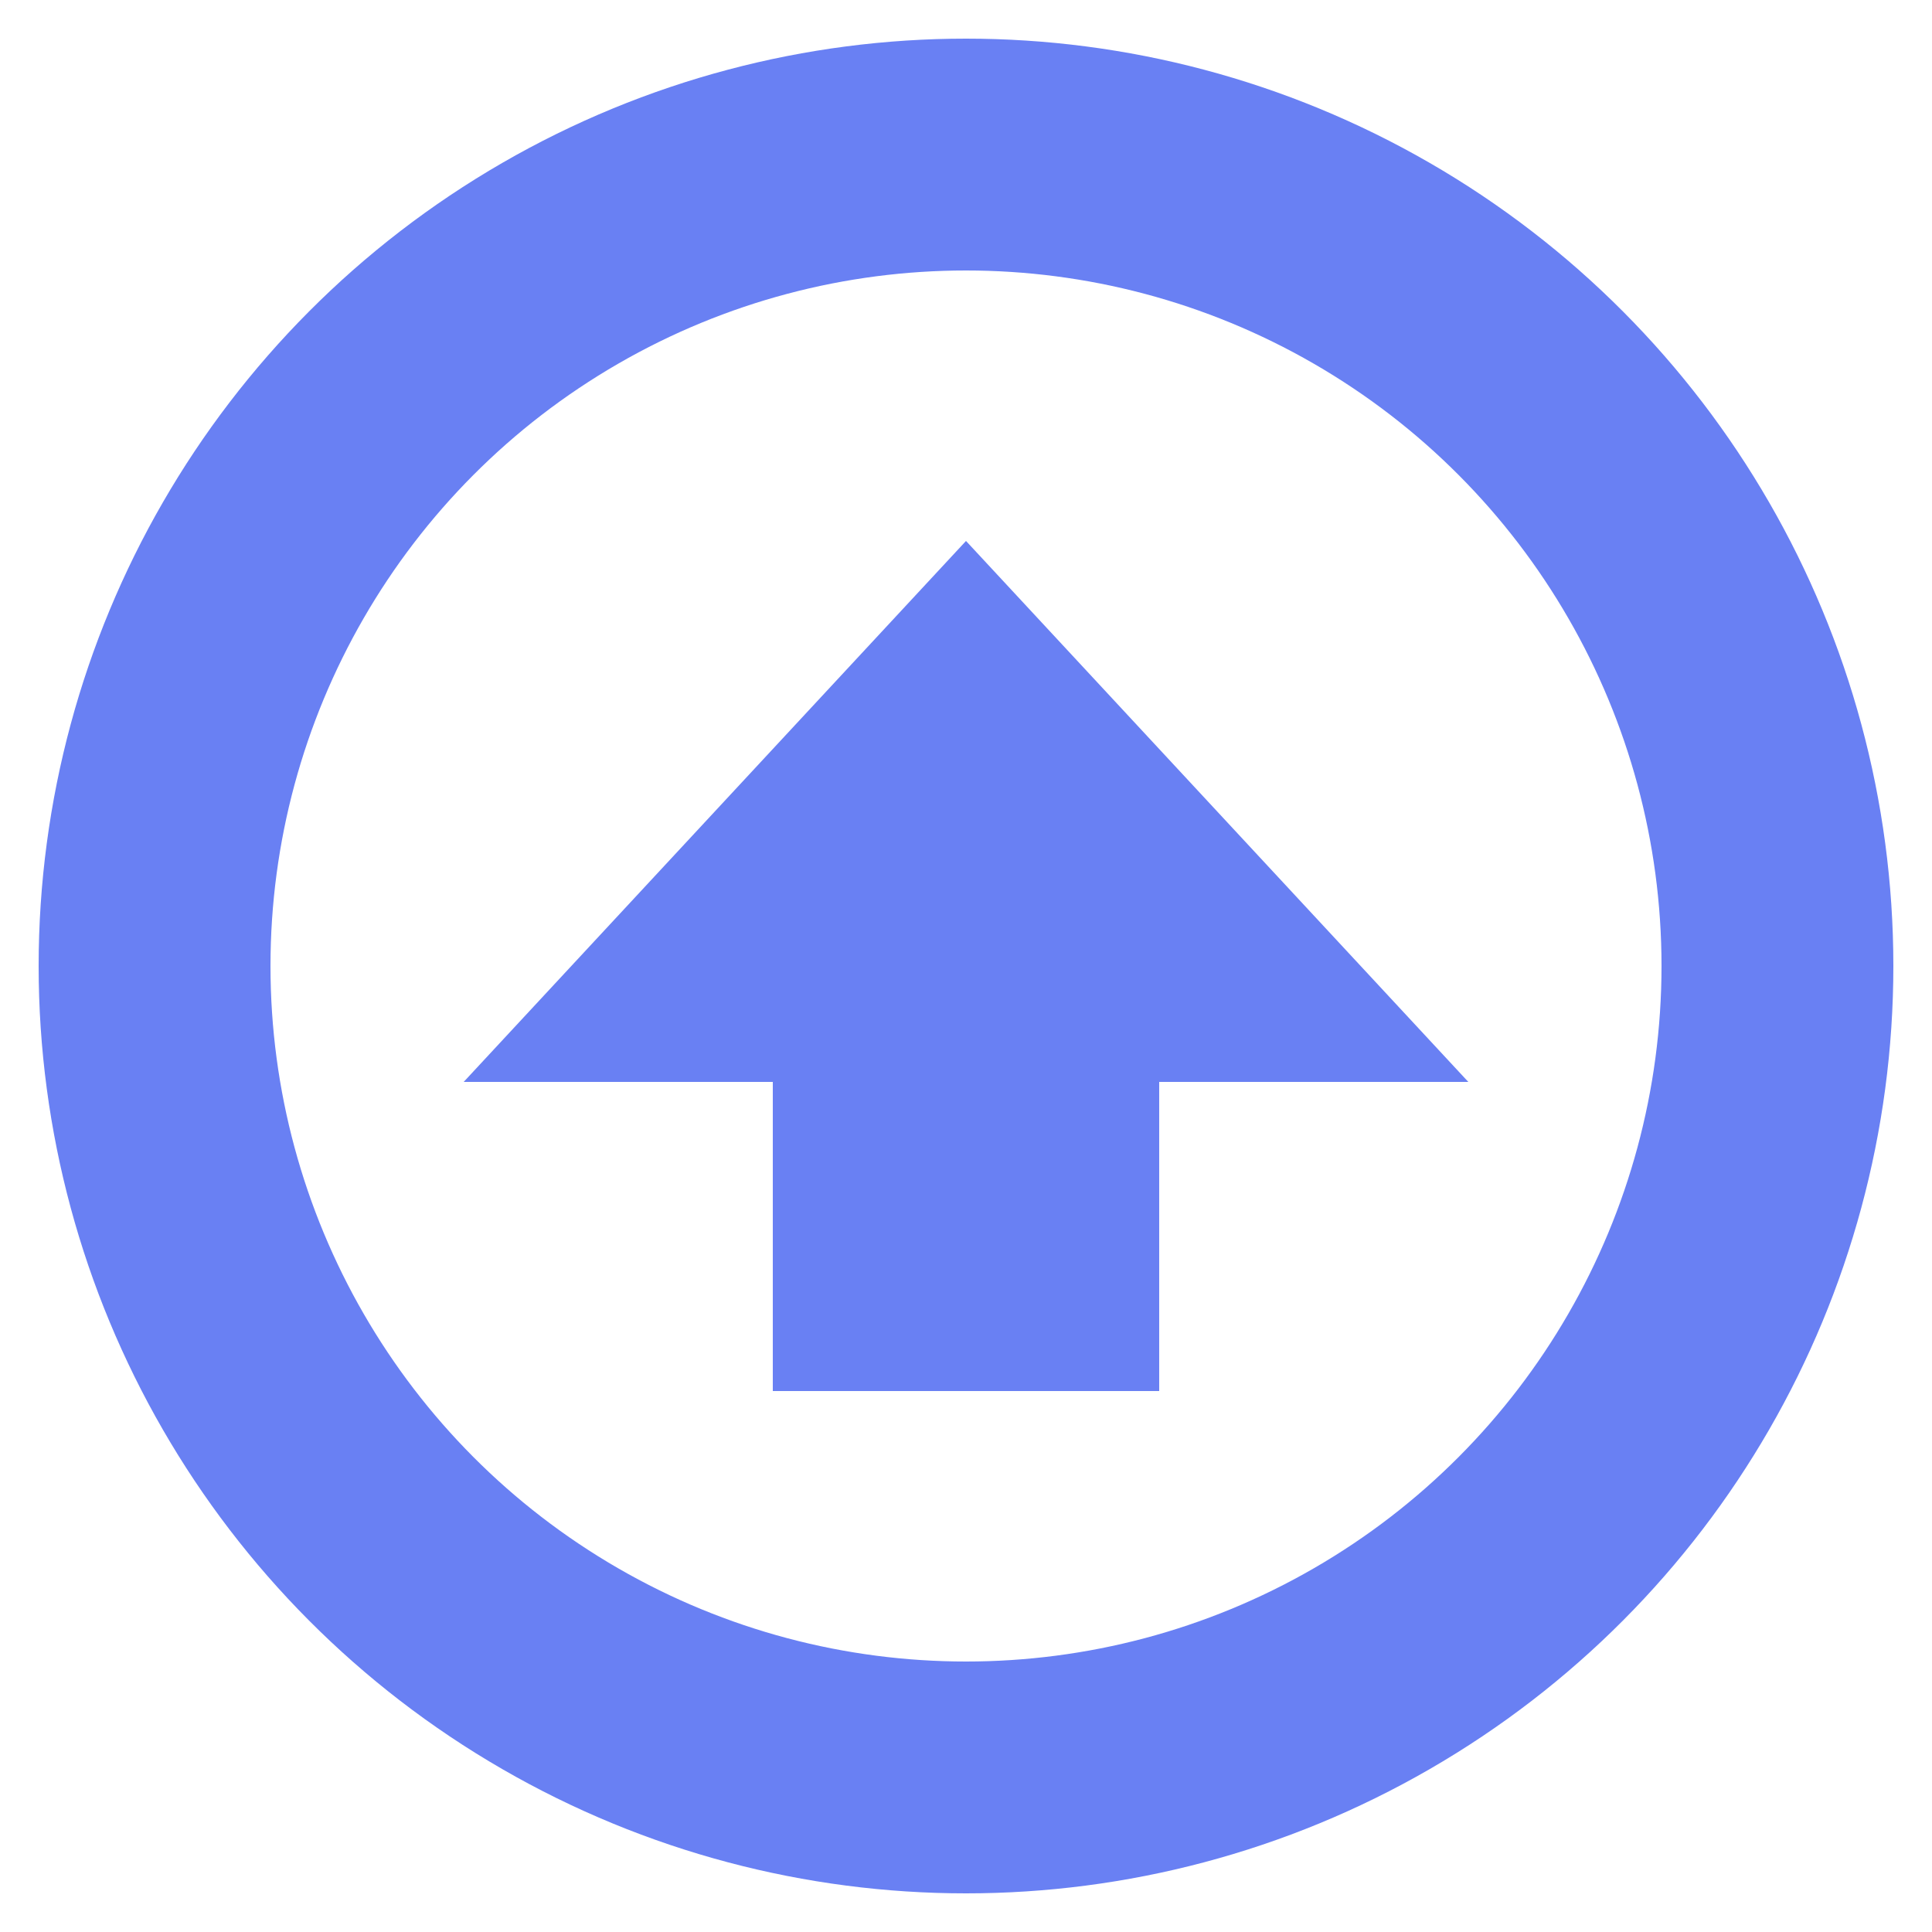 <?xml version="1.0" encoding="UTF-8"?>
<svg width="25px" height="25px" viewBox="0 0 25 25" version="1.1" xmlns="http://www.w3.org/2000/svg" xmlns:xlink="http://www.w3.org/1999/xlink">
    <!-- Generator: Sketch 51 (57462) - http://www.bohemiancoding.com/sketch -->
    <title>upload-icon</title>
    <desc>Created with Sketch.</desc>
    <defs></defs>
    <g id="Page-1" stroke="none" stroke-width="1" fill="none" fill-rule="evenodd">
        <g id="Group" transform="translate(2, 2)" fill-rule="nonzero">
            <circle id="Oval" stroke="#6980F3" stroke-width="3" cx="10.5" cy="10.5" r="10.5"></circle>
            <path d="M13,12 L13,16 L8,16 L8,12 L4,12 L10.5,5 L17,12 L13,12 Z" id="Combined-Shape" fill="#6980F3"></path>
        </g>
    </g>
</svg>